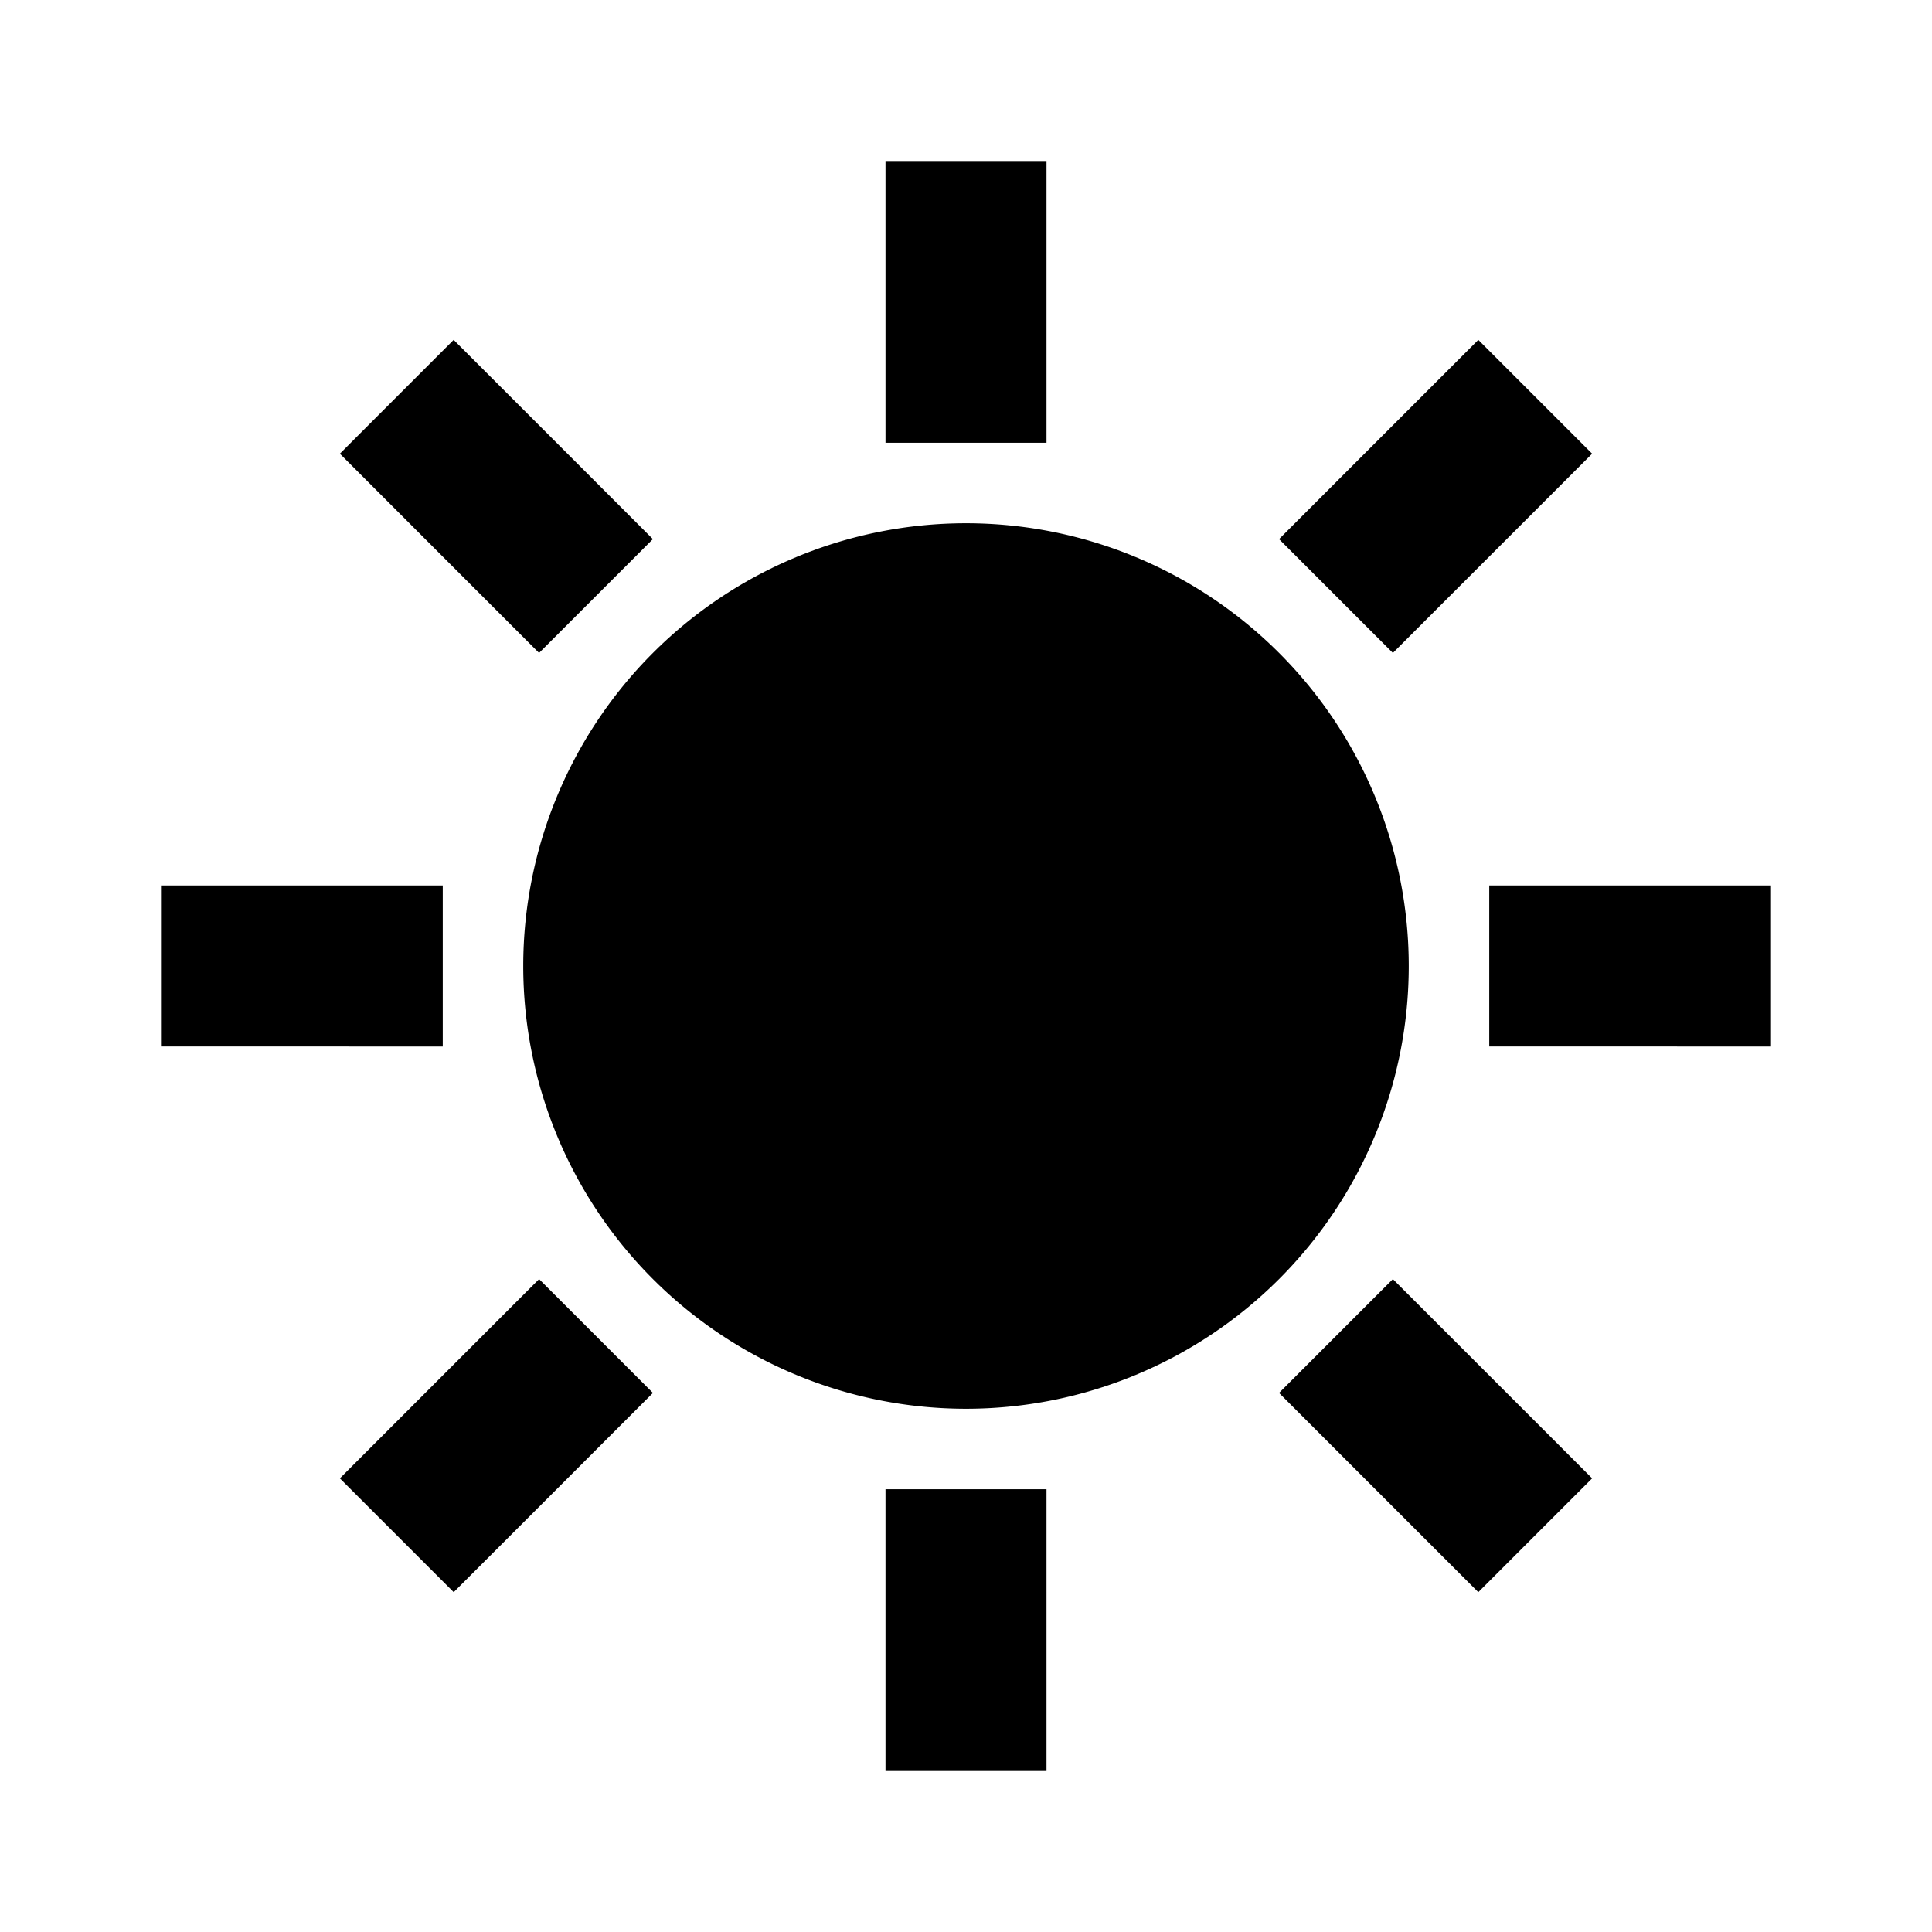 <svg id="dhl_icons" xmlns="http://www.w3.org/2000/svg" width="48" height="48" viewBox="0 0 48 48">
  <path d="M35,24A11,11,0,1,1,24,13,11,11,0,0,1,35,24ZM26,4H22v7h4Zm0,33H22v7h4ZM44,26V22H37v4ZM11,26V22H4v4ZM39.556,11.272,36.728,8.444l-4.95,4.95,2.828,2.828ZM16.222,34.607l-2.828-2.828-4.95,4.95,2.828,2.828Zm20.506,4.95,2.828-2.828-4.95-4.95-2.828,2.828ZM13.393,16.222l2.828-2.828-4.95-4.95L8.444,11.272Z"/>
</svg>
